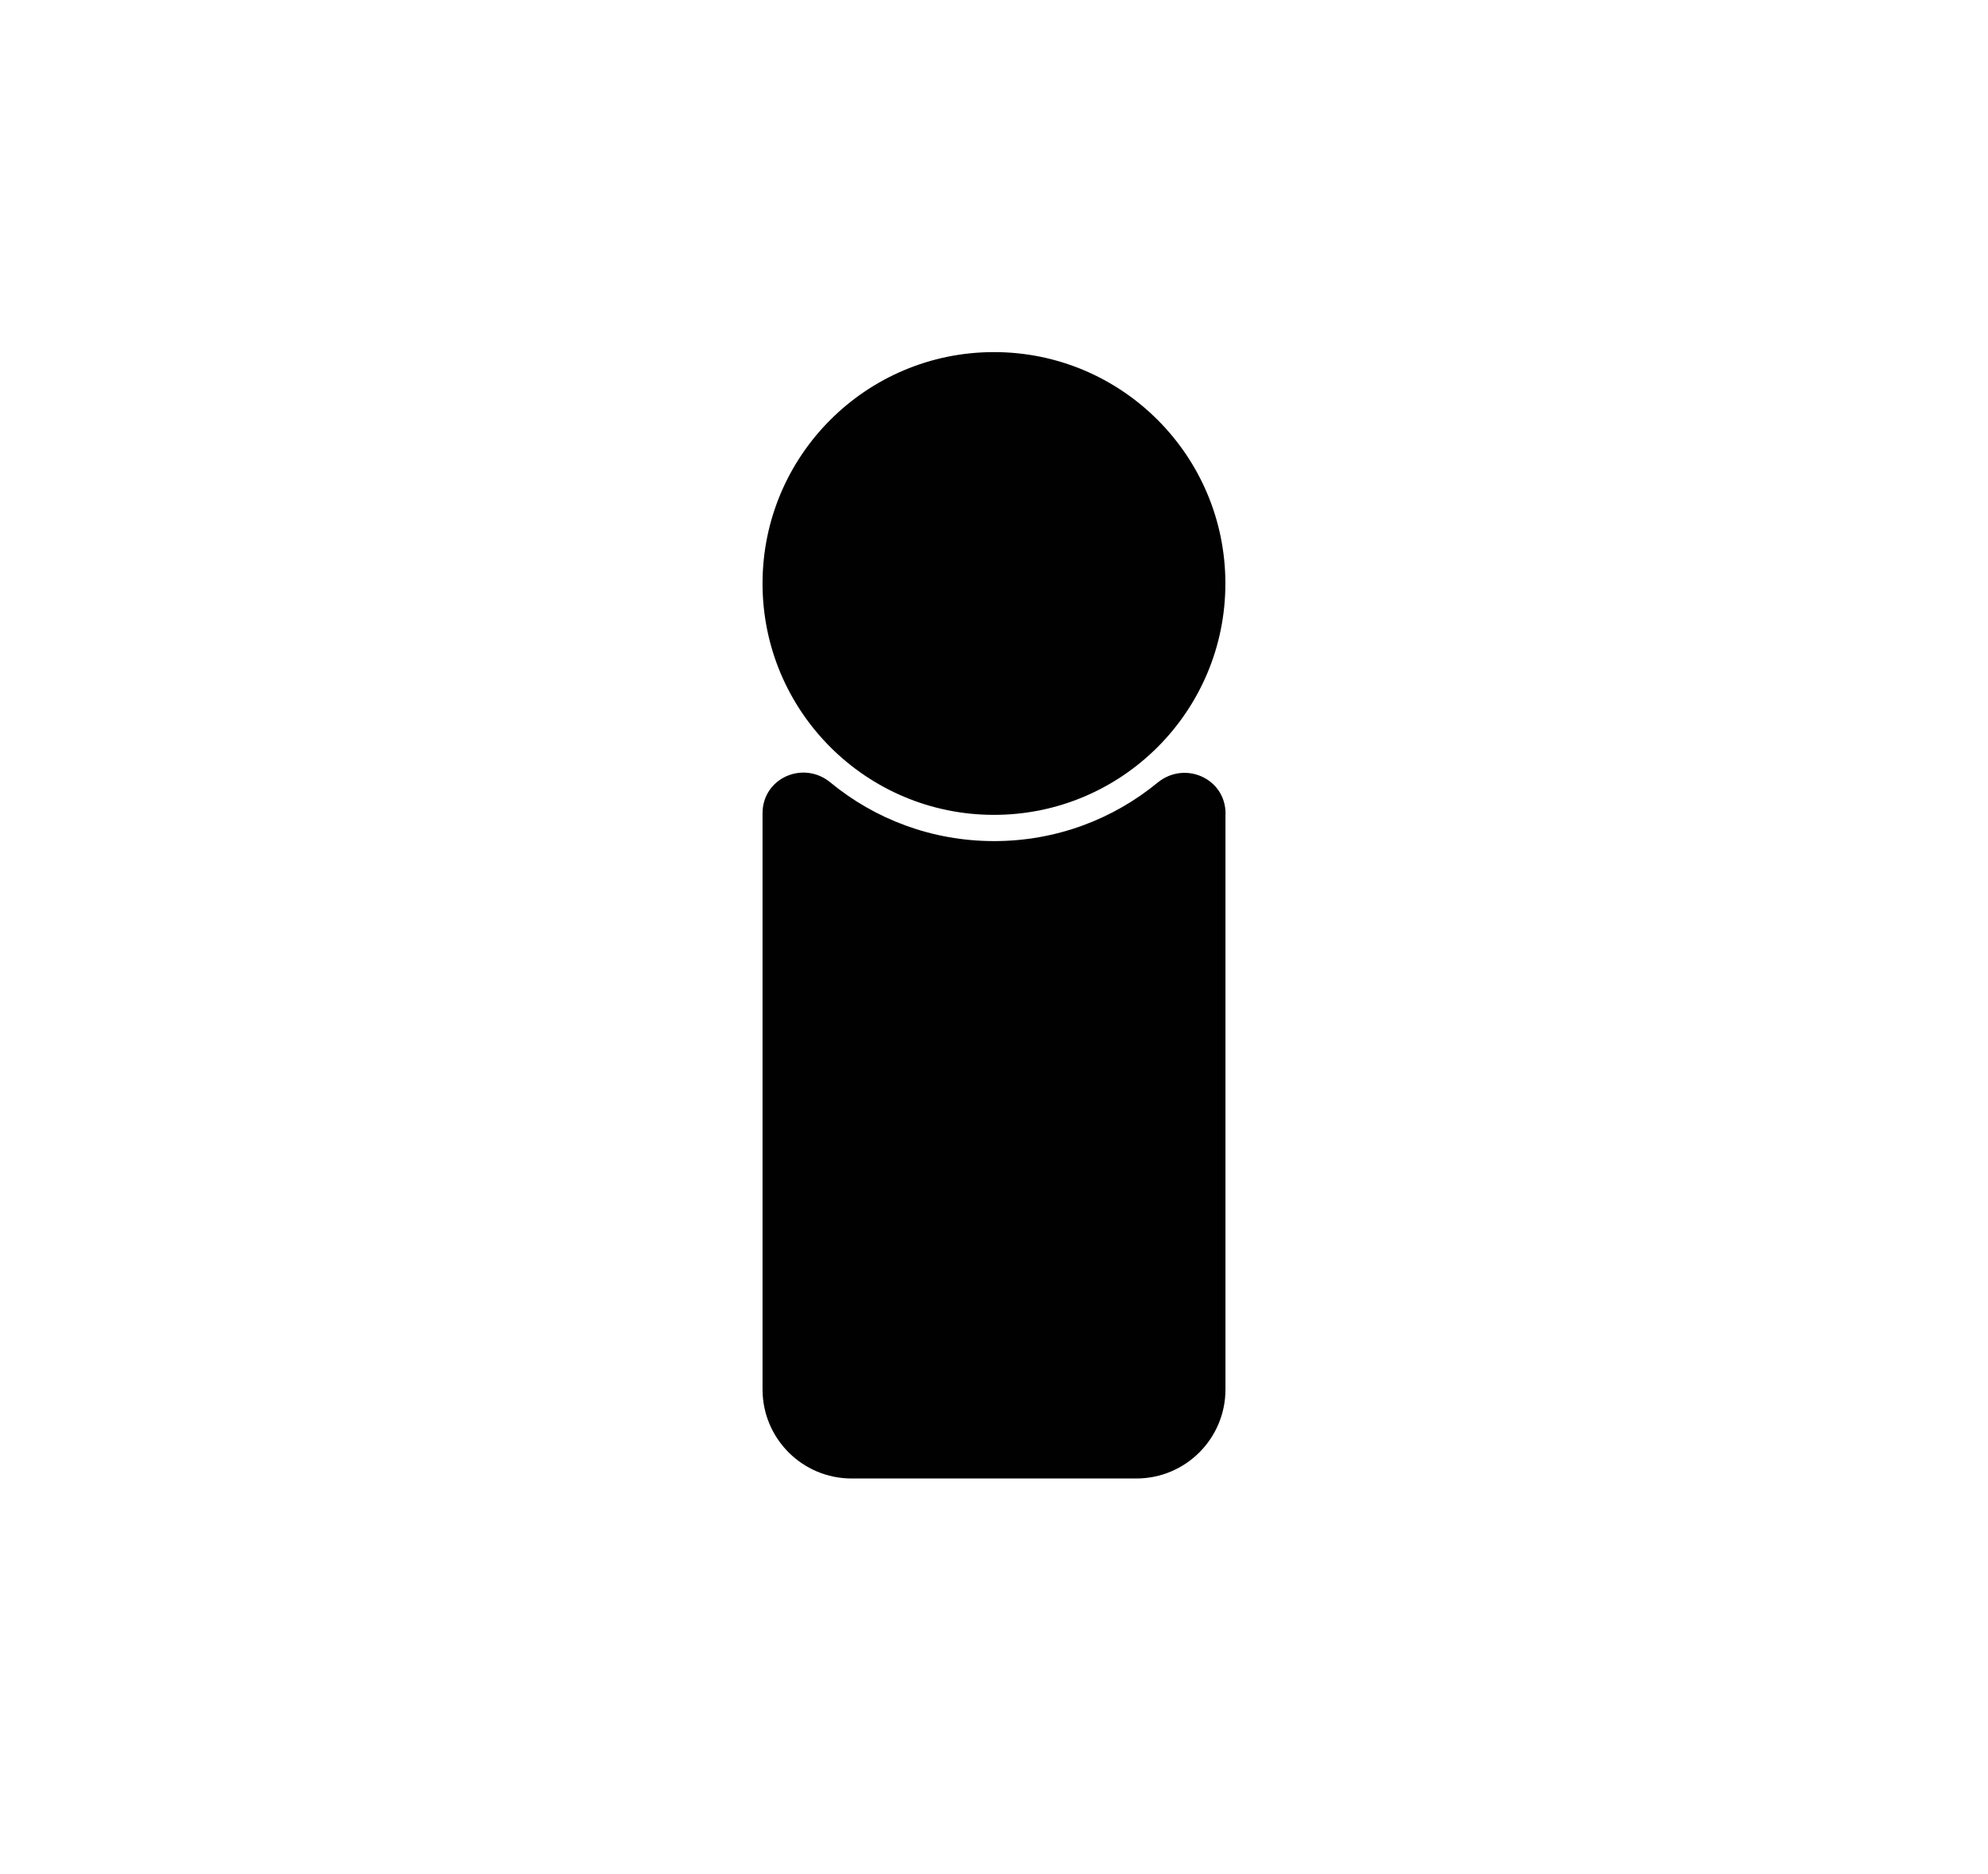 <?xml version="1.0" encoding="utf-8"?>
<!-- Generator: Adobe Illustrator 24.1.0, SVG Export Plug-In . SVG Version: 6.00 Build 0)  -->
<svg version="1.1" id="Layer_1" xmlns="http://www.w3.org/2000/svg" xmlns:xlink="http://www.w3.org/1999/xlink" x="0px" y="0px"
	 viewBox="0 0 257.71 242.97" style="enable-background:new 0 0 257.71 242.97;" xml:space="preserve">
<style type="text/css">
	.st0{fill:#010101;}
</style>
<g>
	<circle class="st0" cx="128.85" cy="75.65" r="30"/>
	<path class="st0" d="M158.86,105.64v74.5c0,6.38-5.17,11.55-11.55,11.55H110.4c-6.38,0-11.55-5.17-11.55-11.55v-74.5l0-0.21
		c0.01-4.56,5.29-6.88,8.8-3.98c5.76,4.75,13.16,7.6,21.22,7.6c8.05,0,15.42-2.84,21.18-7.57c3.53-2.9,8.81-0.57,8.82,4
		L158.86,105.64z"/>
</g>
</svg>
